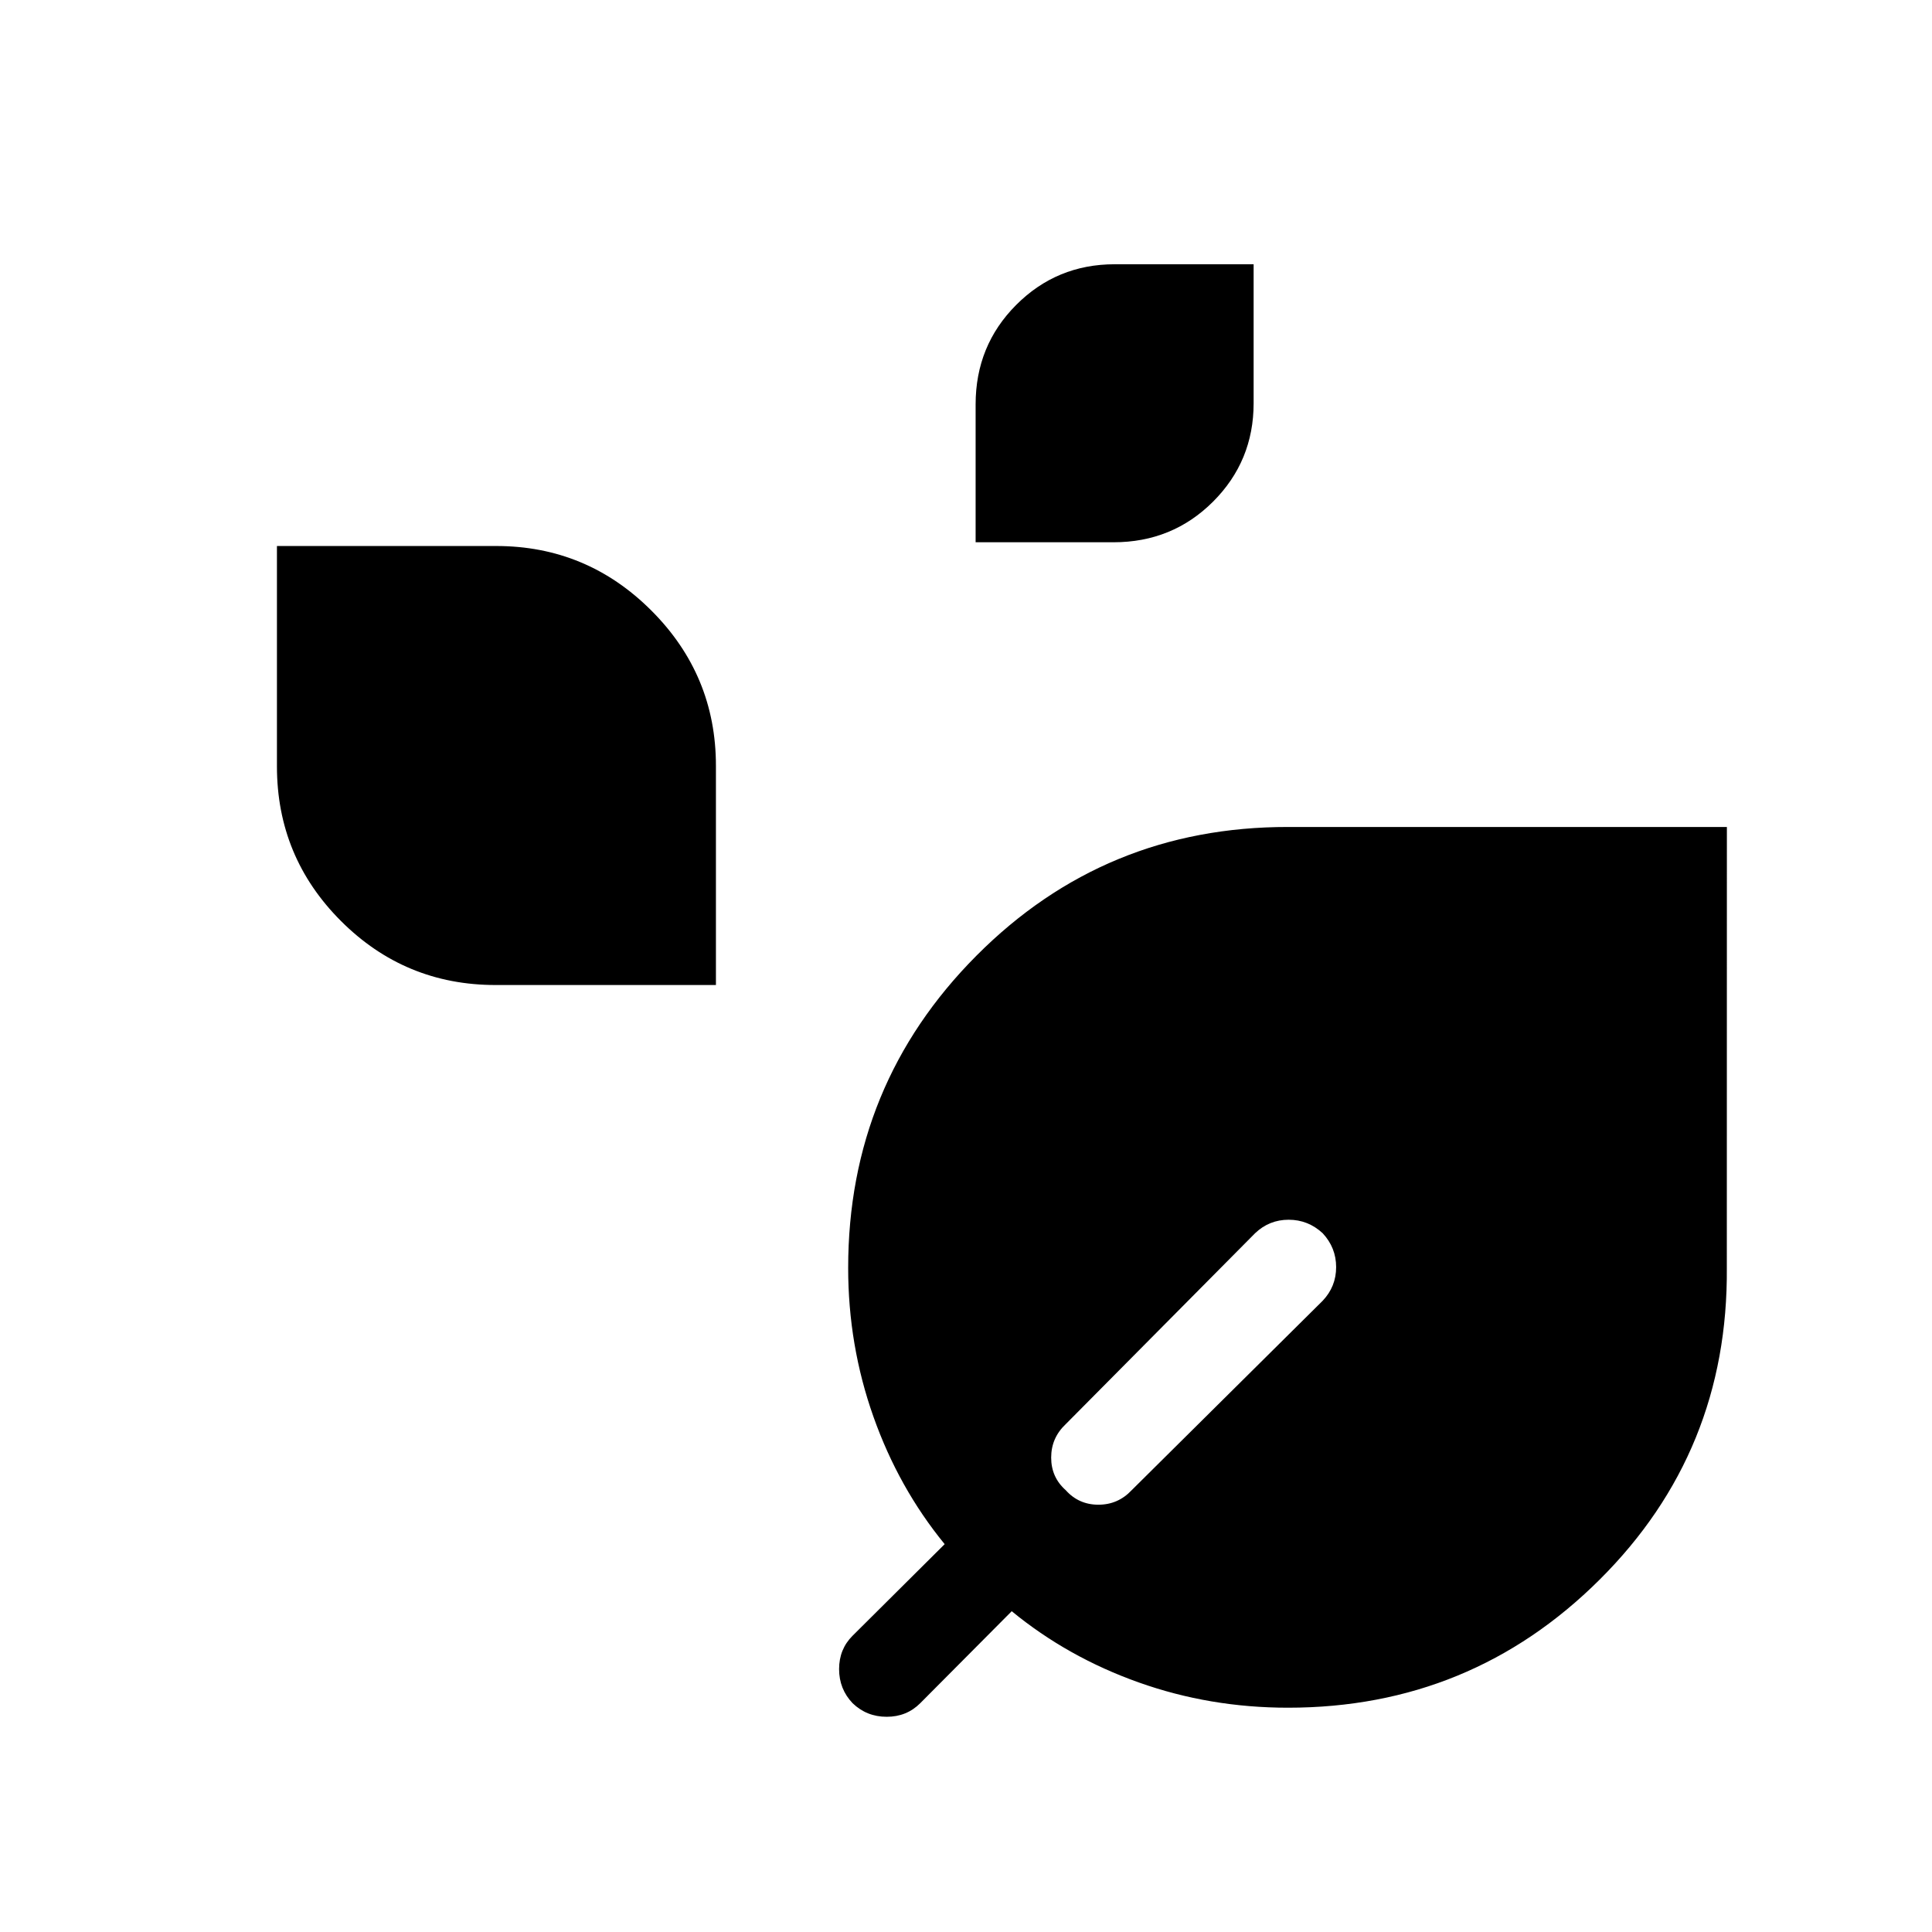 <svg xmlns="http://www.w3.org/2000/svg" height="40" viewBox="0 -960 960 960" width="40"><path d="M640-111.45q-38.85 0-74.15-12.55-35.29-12.54-63.13-35.4l-45.48 45.73q-6.73 6.73-16.65 6.73-9.91 0-16.92-6.73-6.73-7.05-6.73-16.97 0-9.91 6.73-16.6l45.73-45.48q-22.86-27.93-35.4-63.34-12.55-35.41-12.55-73.94 0-91.07 63.74-155.13 63.75-64.06 154.88-63.95h218.01l-.03 218.99q.76 91.35-63.19 154.99-63.95 63.65-154.86 63.65ZM529.56-219.53q6.46 7.21 16.23 7.21t16.53-7.21l94.92-94.14q6.68-7.05 6.68-16.71t-6.71-16.86q-7.24-6.68-16.89-6.68-9.64 0-16.65 6.68l-94.14 94.92q-7.21 6.8-7.21 16.59 0 9.78 7.24 16.2ZM246.27-470.55q-45.04 0-76.85-31.81-31.81-31.82-31.81-76.85v-109.48h108.95q45.03 0 77.11 32.08 32.07 32.07 32.07 77.1v108.96H246.27Zm238.51-220v-68.52q0-29.23 20.16-49.42 20.15-20.2 48.93-20.2h69.05v69.05q0 28.78-20.19 48.94-20.19 20.15-49.42 20.15h-68.53Z"/></svg>